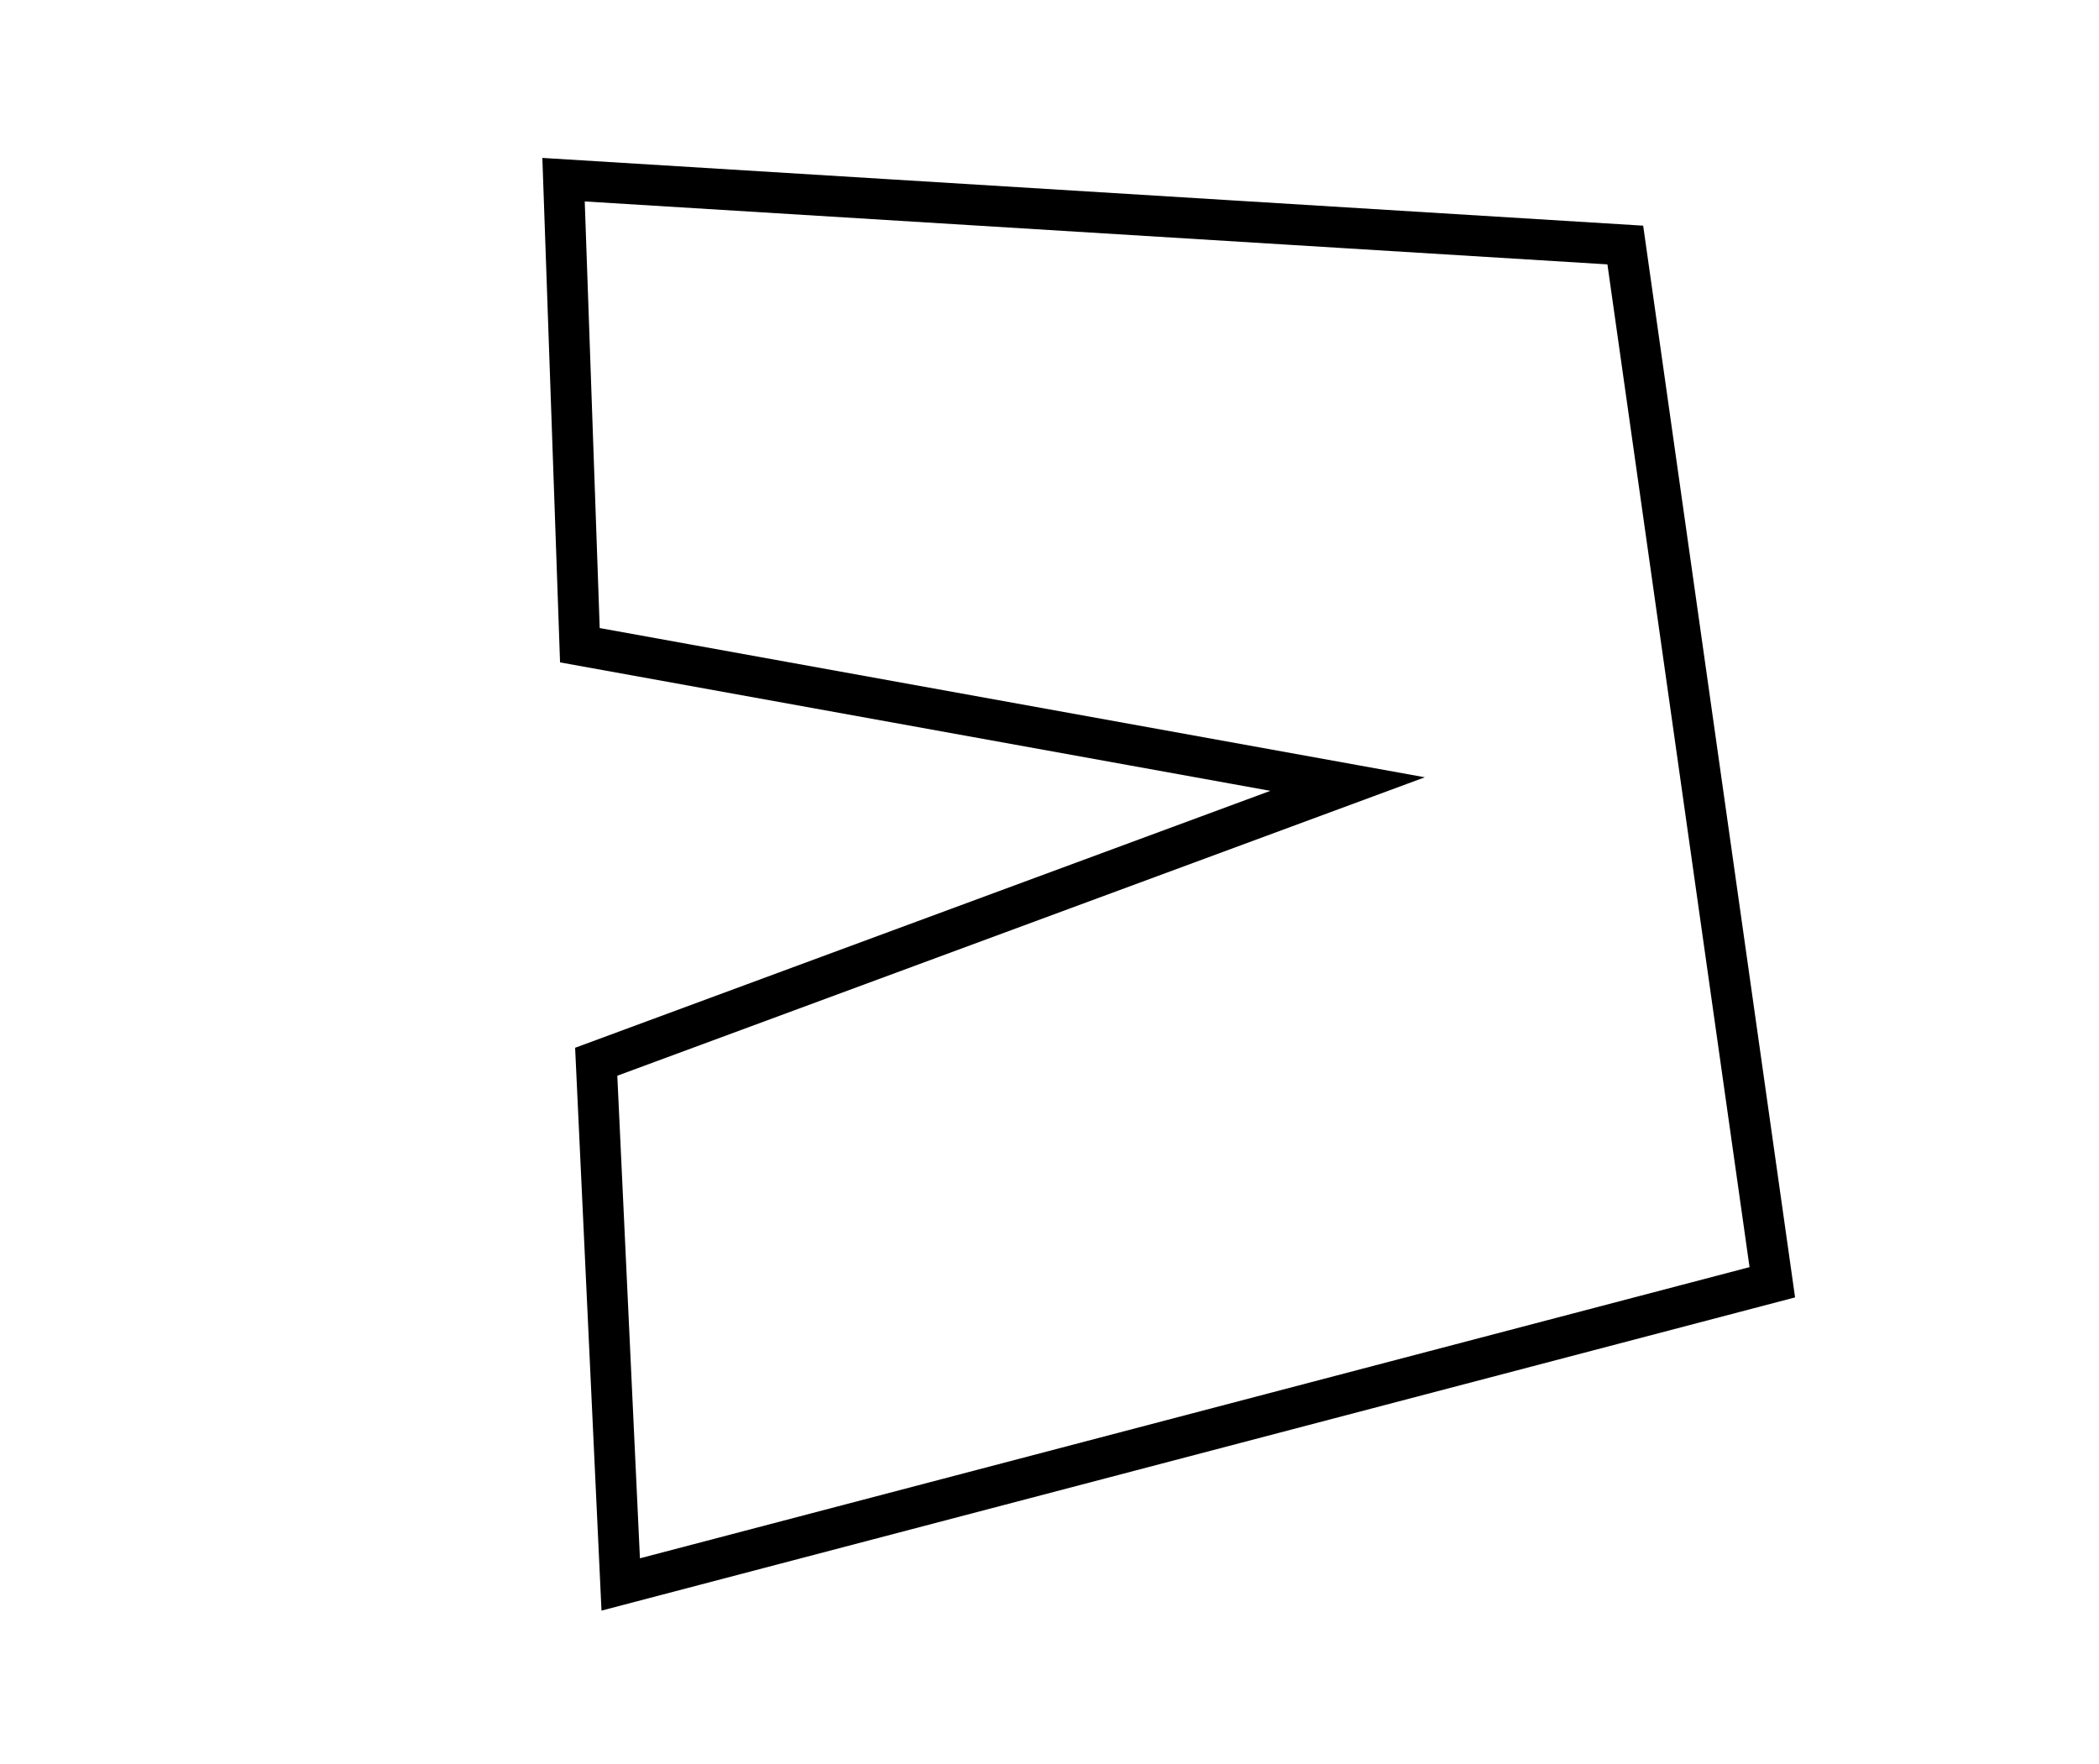 <?xml version="1.0" encoding="utf-8" ?>
<svg baseProfile="full" height="216" version="1.1" width="257" xmlns="http://www.w3.org/2000/svg" xmlns:ev="http://www.w3.org/2001/xml-events" xmlns:xlink="http://www.w3.org/1999/xlink"><defs /><rect fill="white" height="216" width="257" x="0" y="0" /><path d="M 199,30 L 69,22 L 71,79 L 165,96 L 73,130 L 76,194 L 217,157 Z" fill="none" stroke="black" stroke-width="5" /></svg>